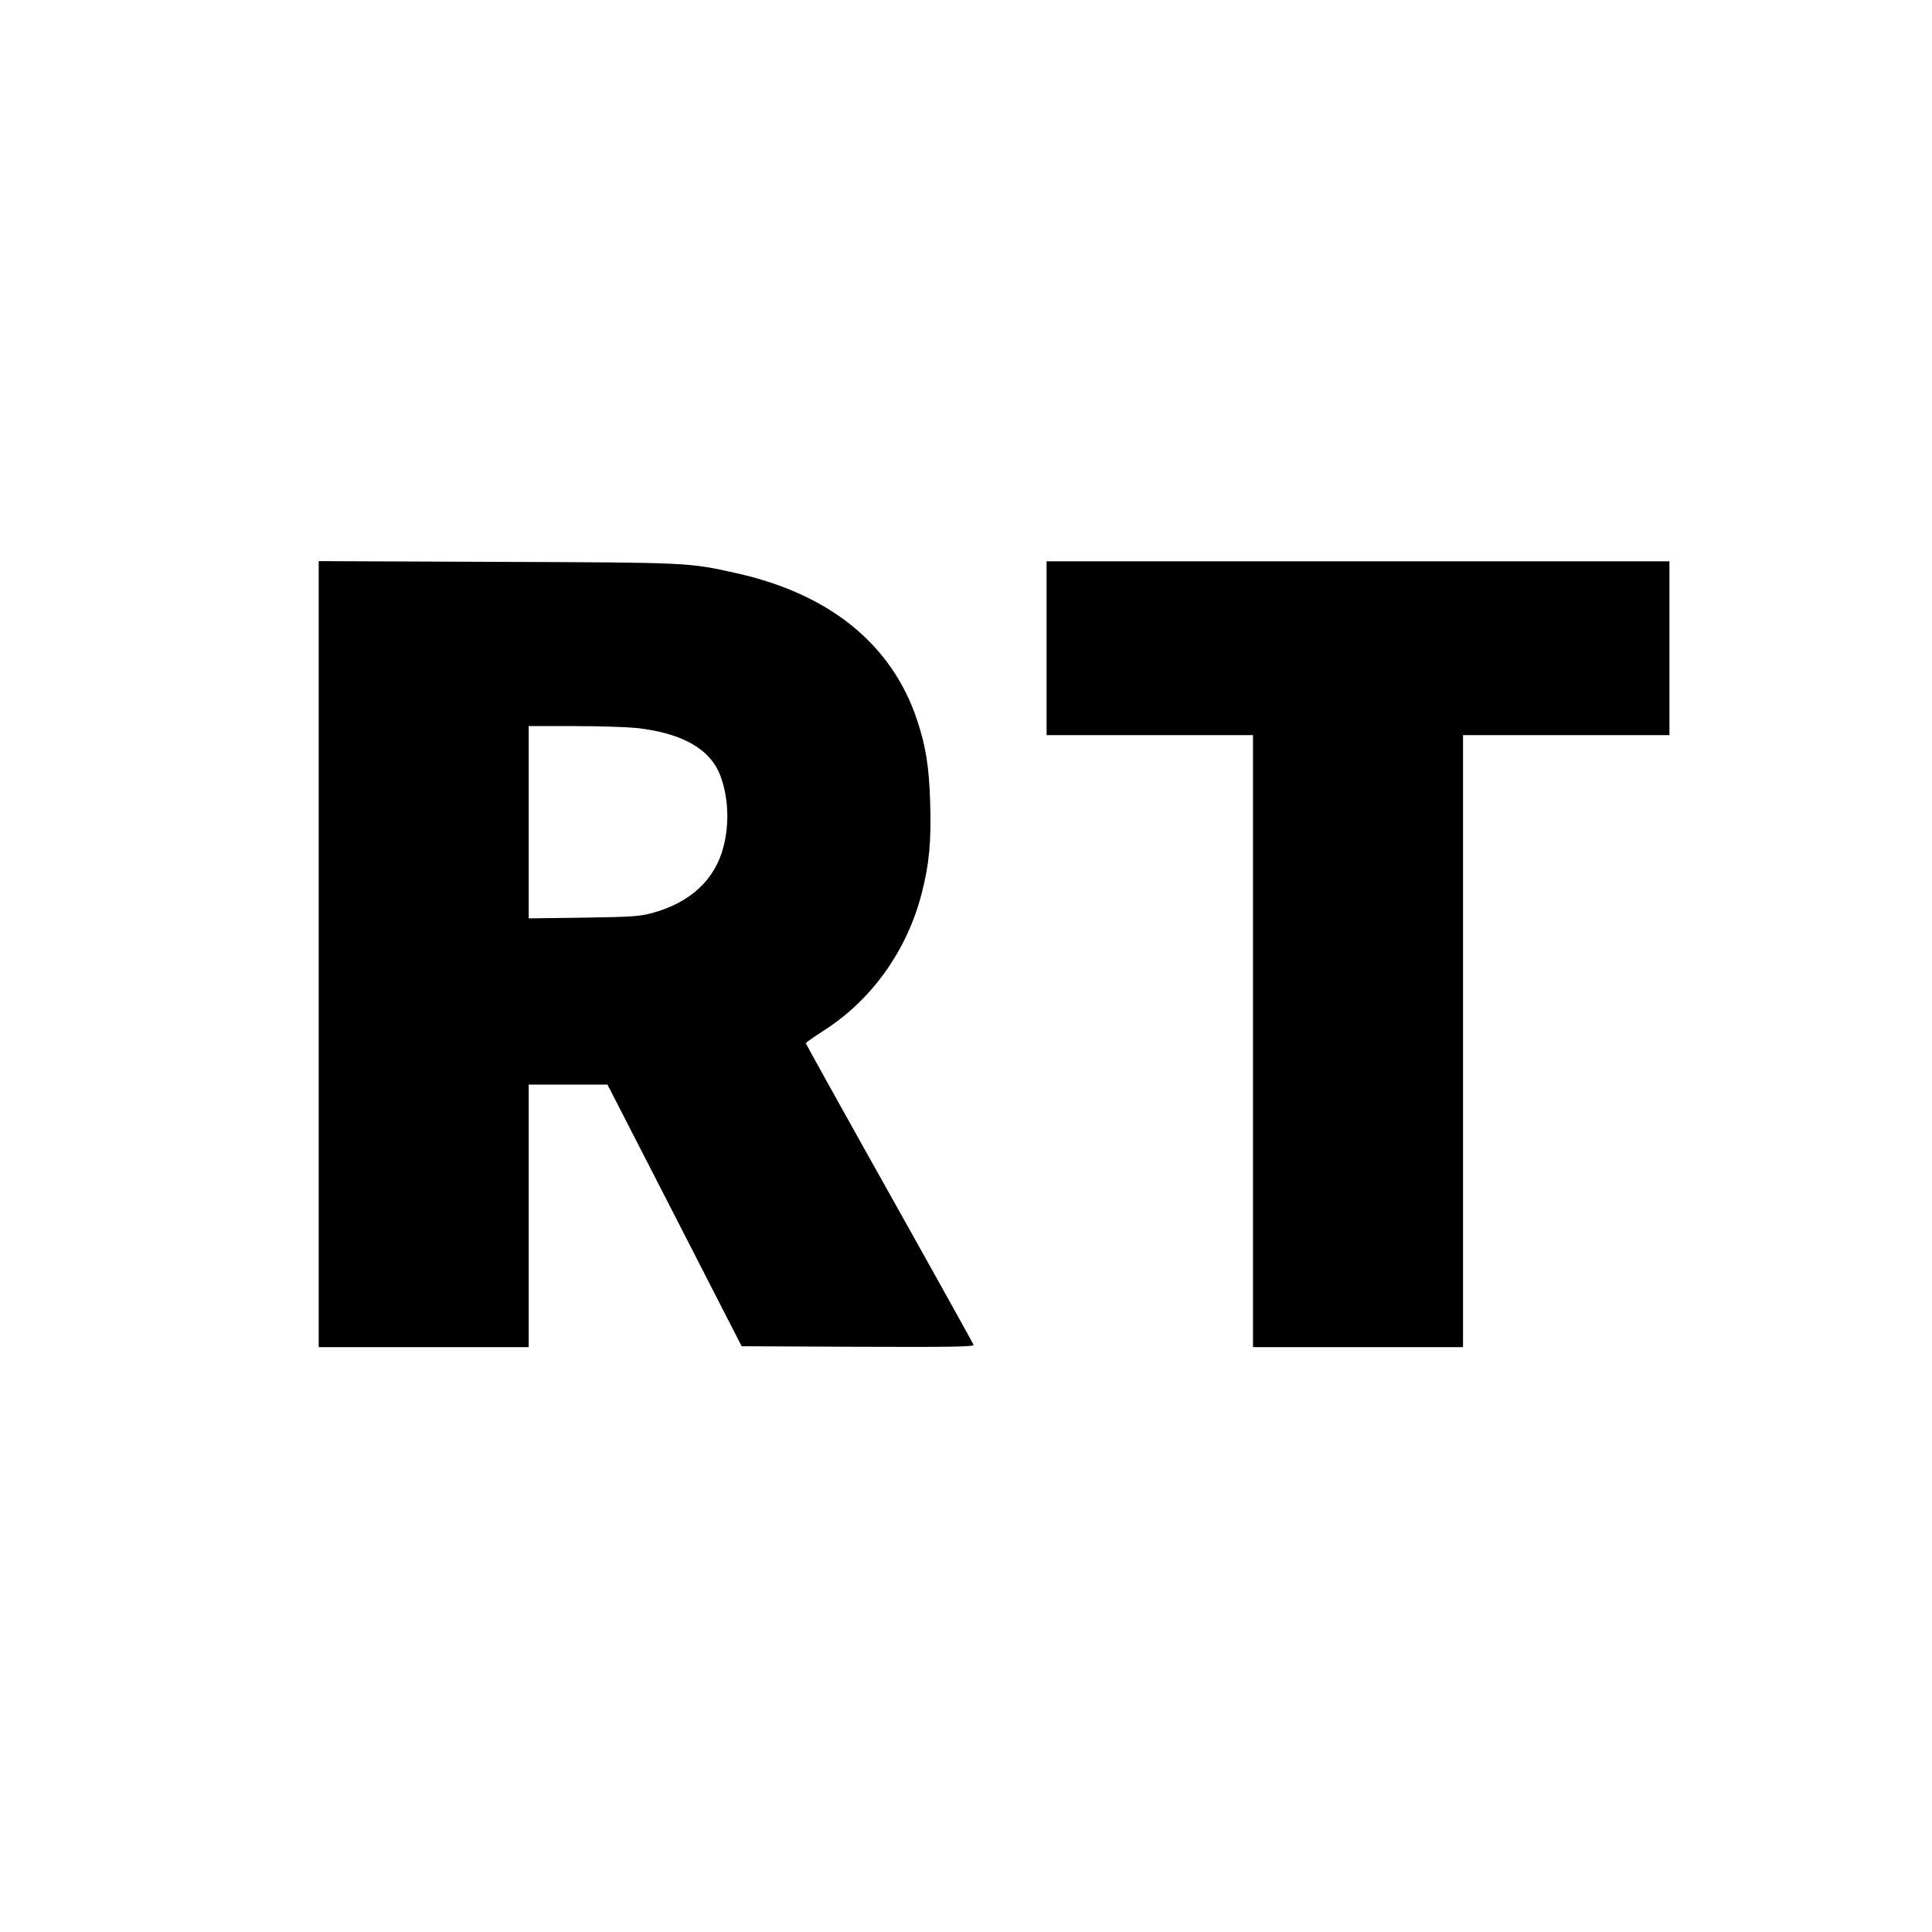 <svg version="1" xmlns="http://www.w3.org/2000/svg" width="1422.667" height="1422.667" viewBox="0 0 1067 1067"><path d="M176 526.9V744h116V599h43.5l37.1 72.3 37 72.2 64.3.3c52.5.2 64.2 0 63.8-1.1-.3-.7-21.2-38.4-46.6-83.7-25.4-45.3-46.1-82.6-46.1-82.9.1-.3 4.6-3.5 10.2-7.1 26.3-16.9 45.7-44 53.8-75.5 4.2-16.2 5.4-29 4.7-50.5-.6-19.8-2.4-30.9-7.3-45.6-13.9-41.5-48.1-69.3-99.5-80.8-26.8-6-25.9-5.9-132.6-6.3l-98.3-.4v217zM351 402c25.5 2.7 41.4 11.6 46.9 26.6 4.4 11.7 5 26.5 1.6 39.3-4.7 18-18.3 30.6-39.2 36.3-7 1.9-11 2.2-38 2.6l-30.3.4V401h24.8c13.6 0 29 .5 34.2 1zM578 358v48h114v338h116V406h114v-96H578v48z"/></svg>